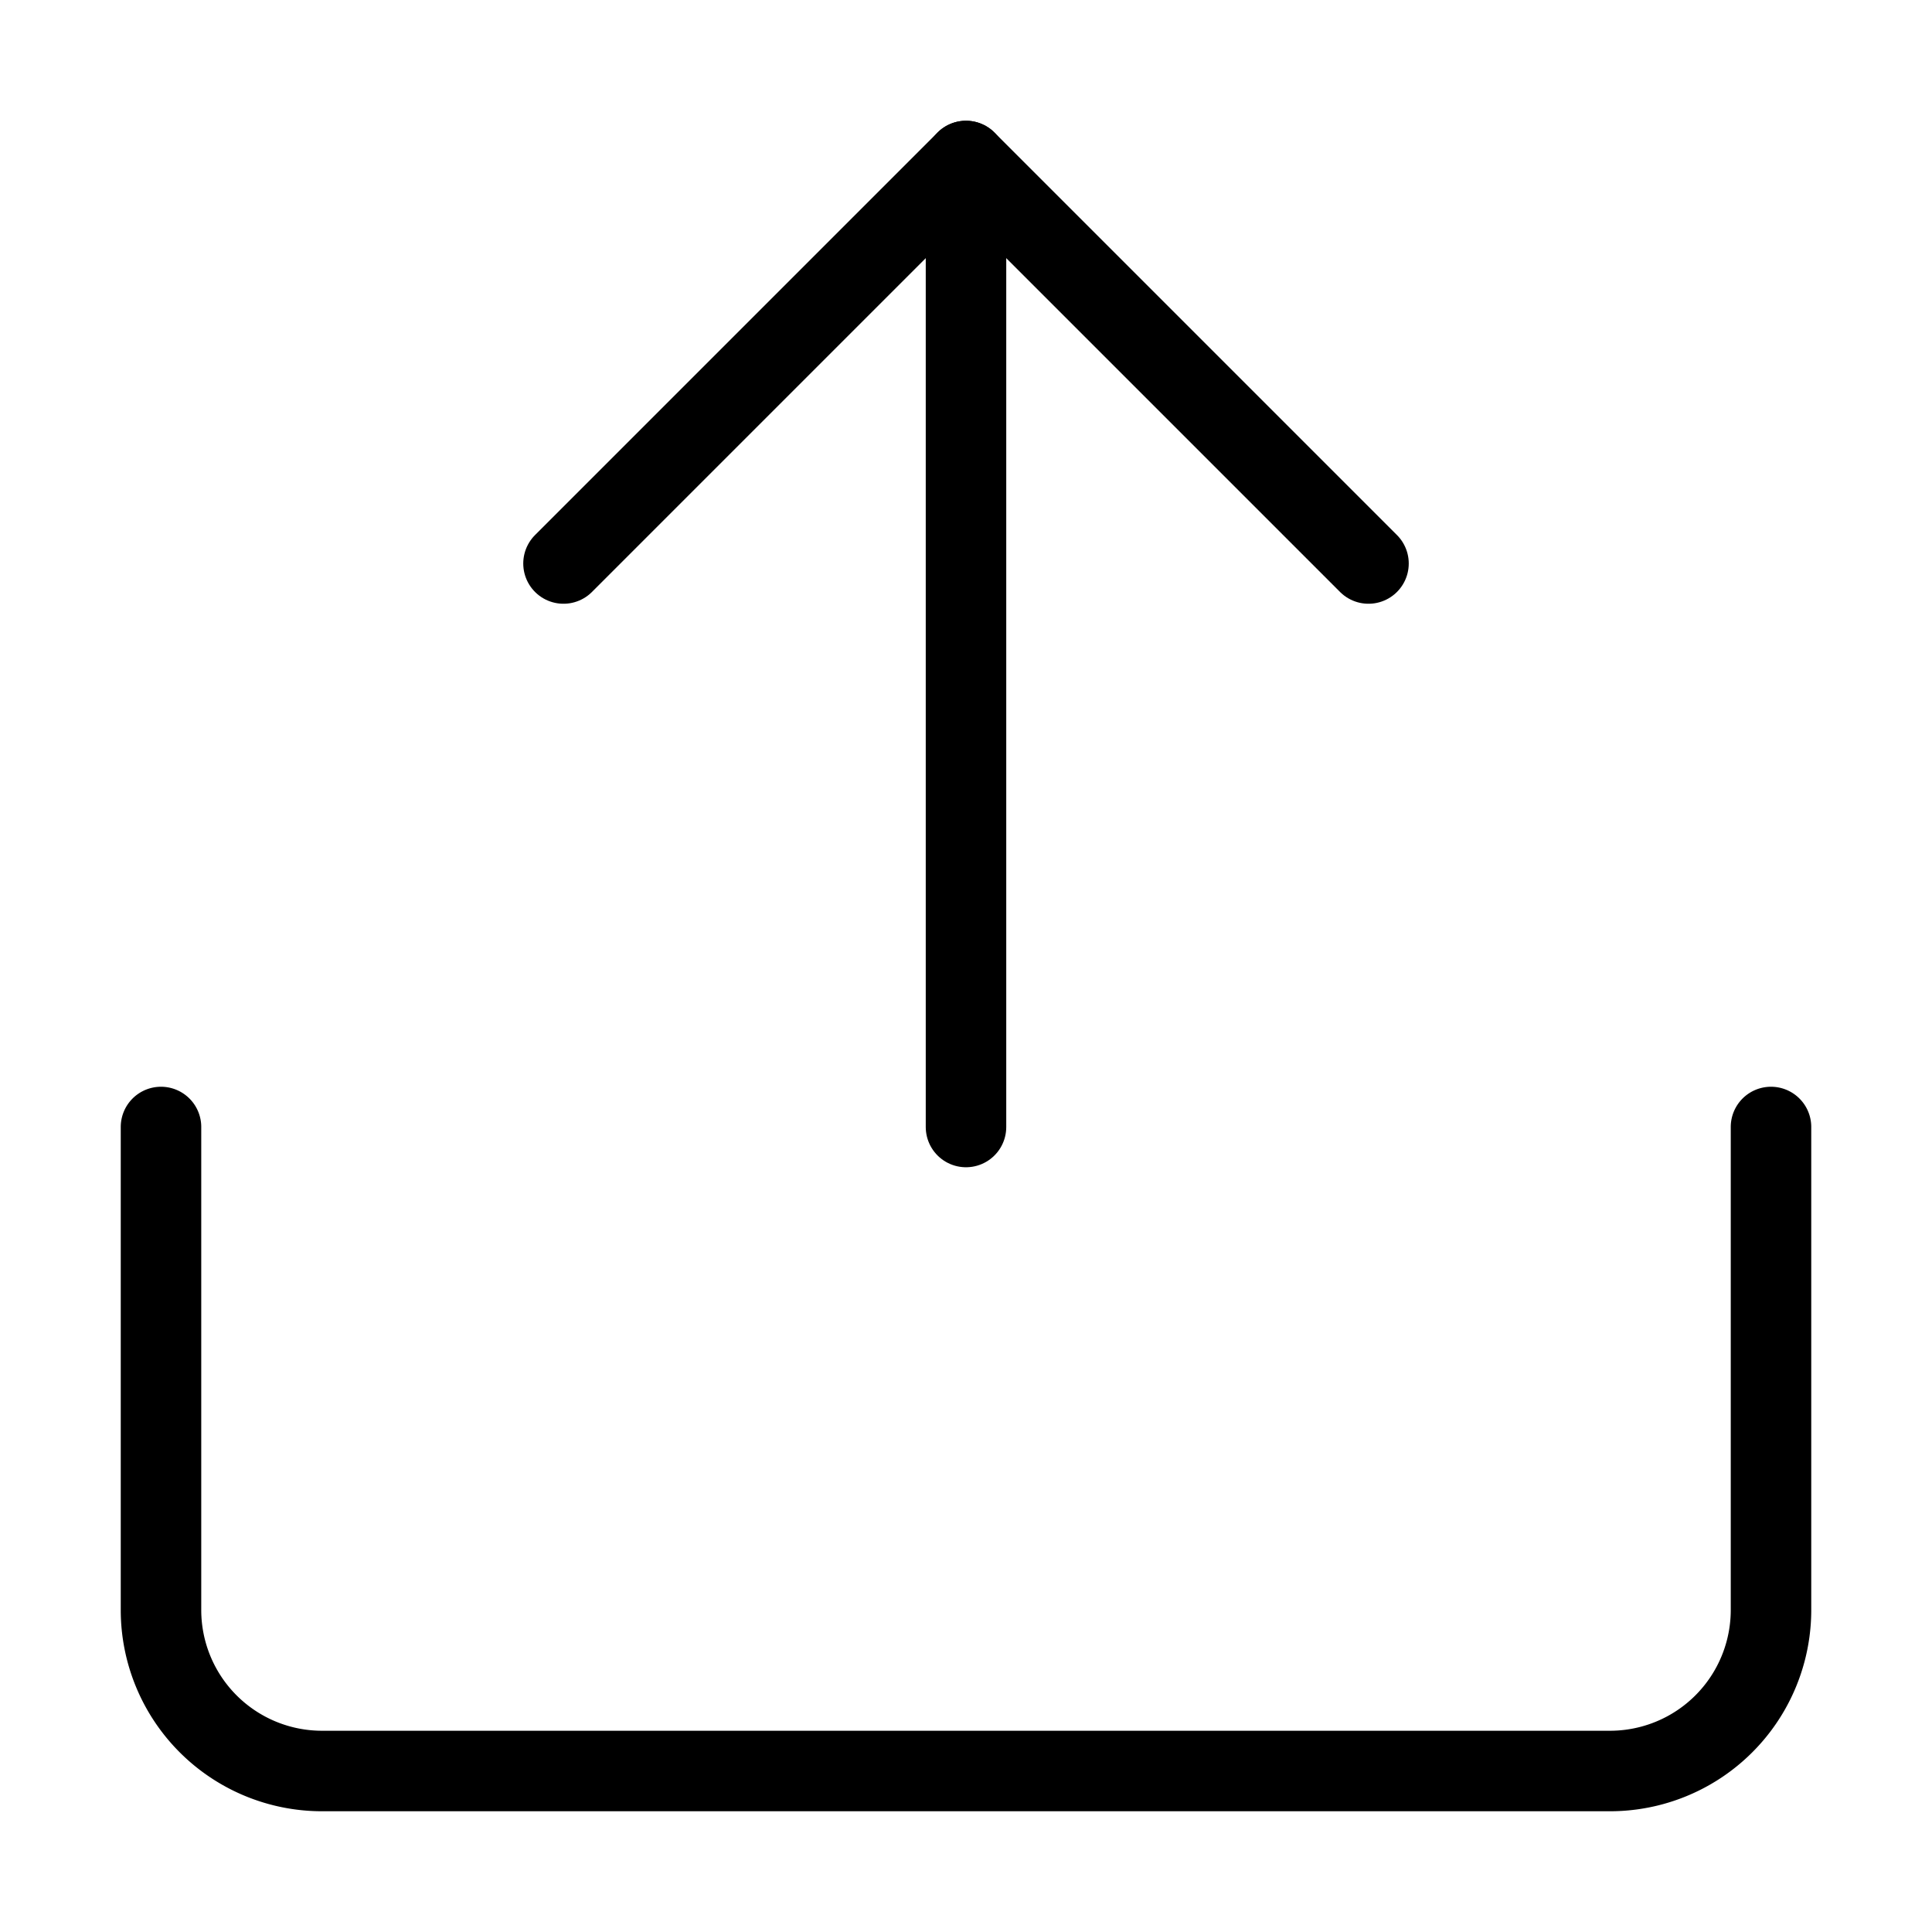 <svg xmlns="http://www.w3.org/2000/svg" viewBox="0 0 24 24" width="36" height="36" fill="none" stroke="#000000" stroke-width="1" stroke-linecap="round" stroke-linejoin="round">&lt;!--!  Atomicons Free 1.00 by @atisalab License - https://atomicons.com/license/ (Icons: CC BY 4.0) Copyright 2021 Atomicons --&gt;<path d="M22,14v6a2,2,0,0,1-2,2H4a2,2,0,0,1-2-2V14"></path><polyline points="7 7 12 2 17 7"></polyline><line x1="12" y1="2" x2="12" y2="14"></line></svg>